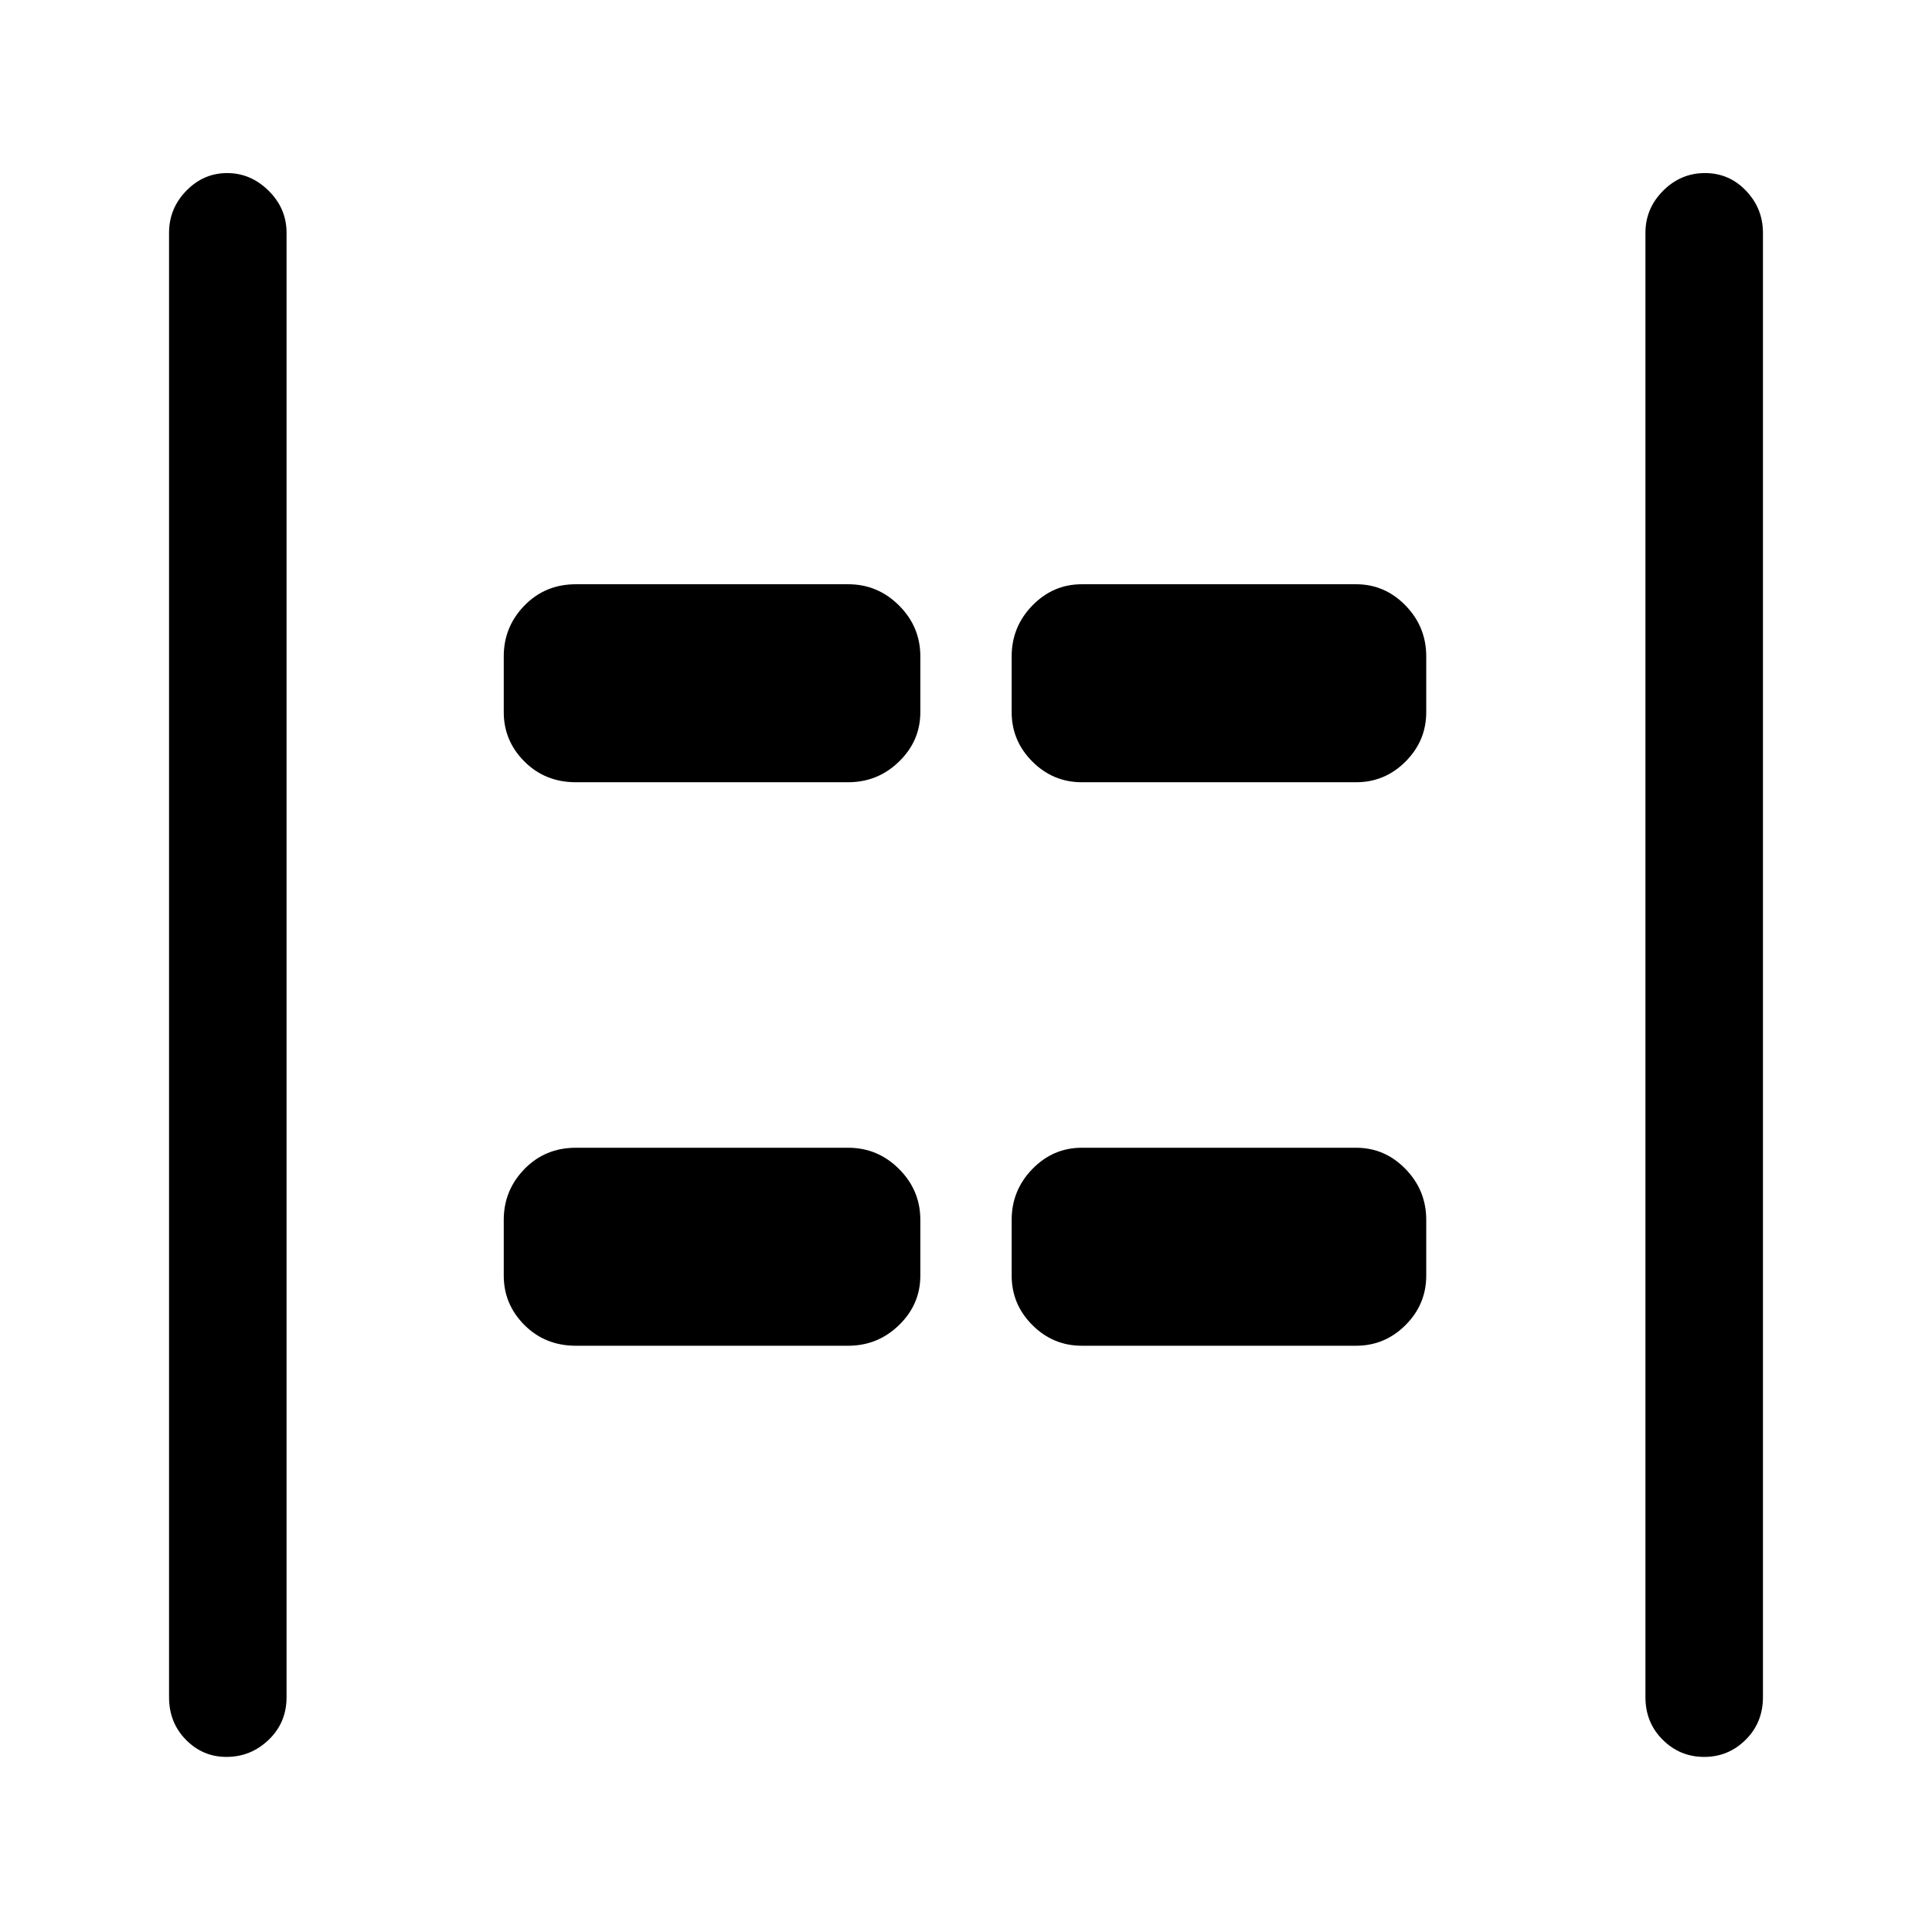 <svg xmlns="http://www.w3.org/2000/svg" height="48" viewBox="0 -960 960 960" width="48"><path d="M846.8-87q-12.05 0-20.62-8.53-8.57-8.52-8.57-21.16v-727.62q0-12.09 8.77-20.89 8.76-8.8 20.81-8.8 12.04 0 20.42 8.8 8.39 8.8 8.39 20.89v727.62q0 12.64-8.58 21.16Q858.84-87 846.8-87Zm-734.3 0q-11.75 0-20.13-8.53Q84-104.05 84-116.69v-727.62q0-12.09 8.56-20.89 8.57-8.8 20.31-8.8 11.75 0 20.63 8.8 8.89 8.8 8.89 20.89v727.62q0 12.64-8.86 21.16Q124.67-87 112.5-87Zm425.04-484.31q-14.29 0-24.57-10.28-10.28-10.28-10.28-24.56v-27.7q0-14.71 10.28-25.27 10.28-10.57 24.57-10.57h136.31q14.28 0 24.56 10.57 10.28 10.56 10.28 25.27v27.7q0 14.28-10.28 24.56t-24.56 10.28H537.54Zm-251.39 0q-15.26 0-25.55-10.28-10.29-10.28-10.29-24.56v-27.7q0-14.71 10.29-25.27 10.29-10.57 25.55-10.57h135.31q14.71 0 25.28 10.57 10.57 10.56 10.57 25.27v27.7q0 14.28-10.57 24.56t-25.28 10.28H286.15Zm251.39 280q-14.29 0-24.57-10.28-10.28-10.28-10.28-24.56v-27.7q0-14.71 10.28-25.27 10.28-10.57 24.57-10.57h136.31q14.28 0 24.56 10.57 10.28 10.56 10.28 25.27v27.7q0 14.28-10.28 24.56t-24.56 10.28H537.54Zm-251.39 0q-15.26 0-25.55-10.28-10.29-10.28-10.29-24.56v-27.7q0-14.71 10.29-25.27 10.29-10.57 25.55-10.57h135.31q14.71 0 25.28 10.57 10.57 10.56 10.57 25.27v27.7q0 14.28-10.57 24.56t-25.28 10.28H286.15Z"/></svg>